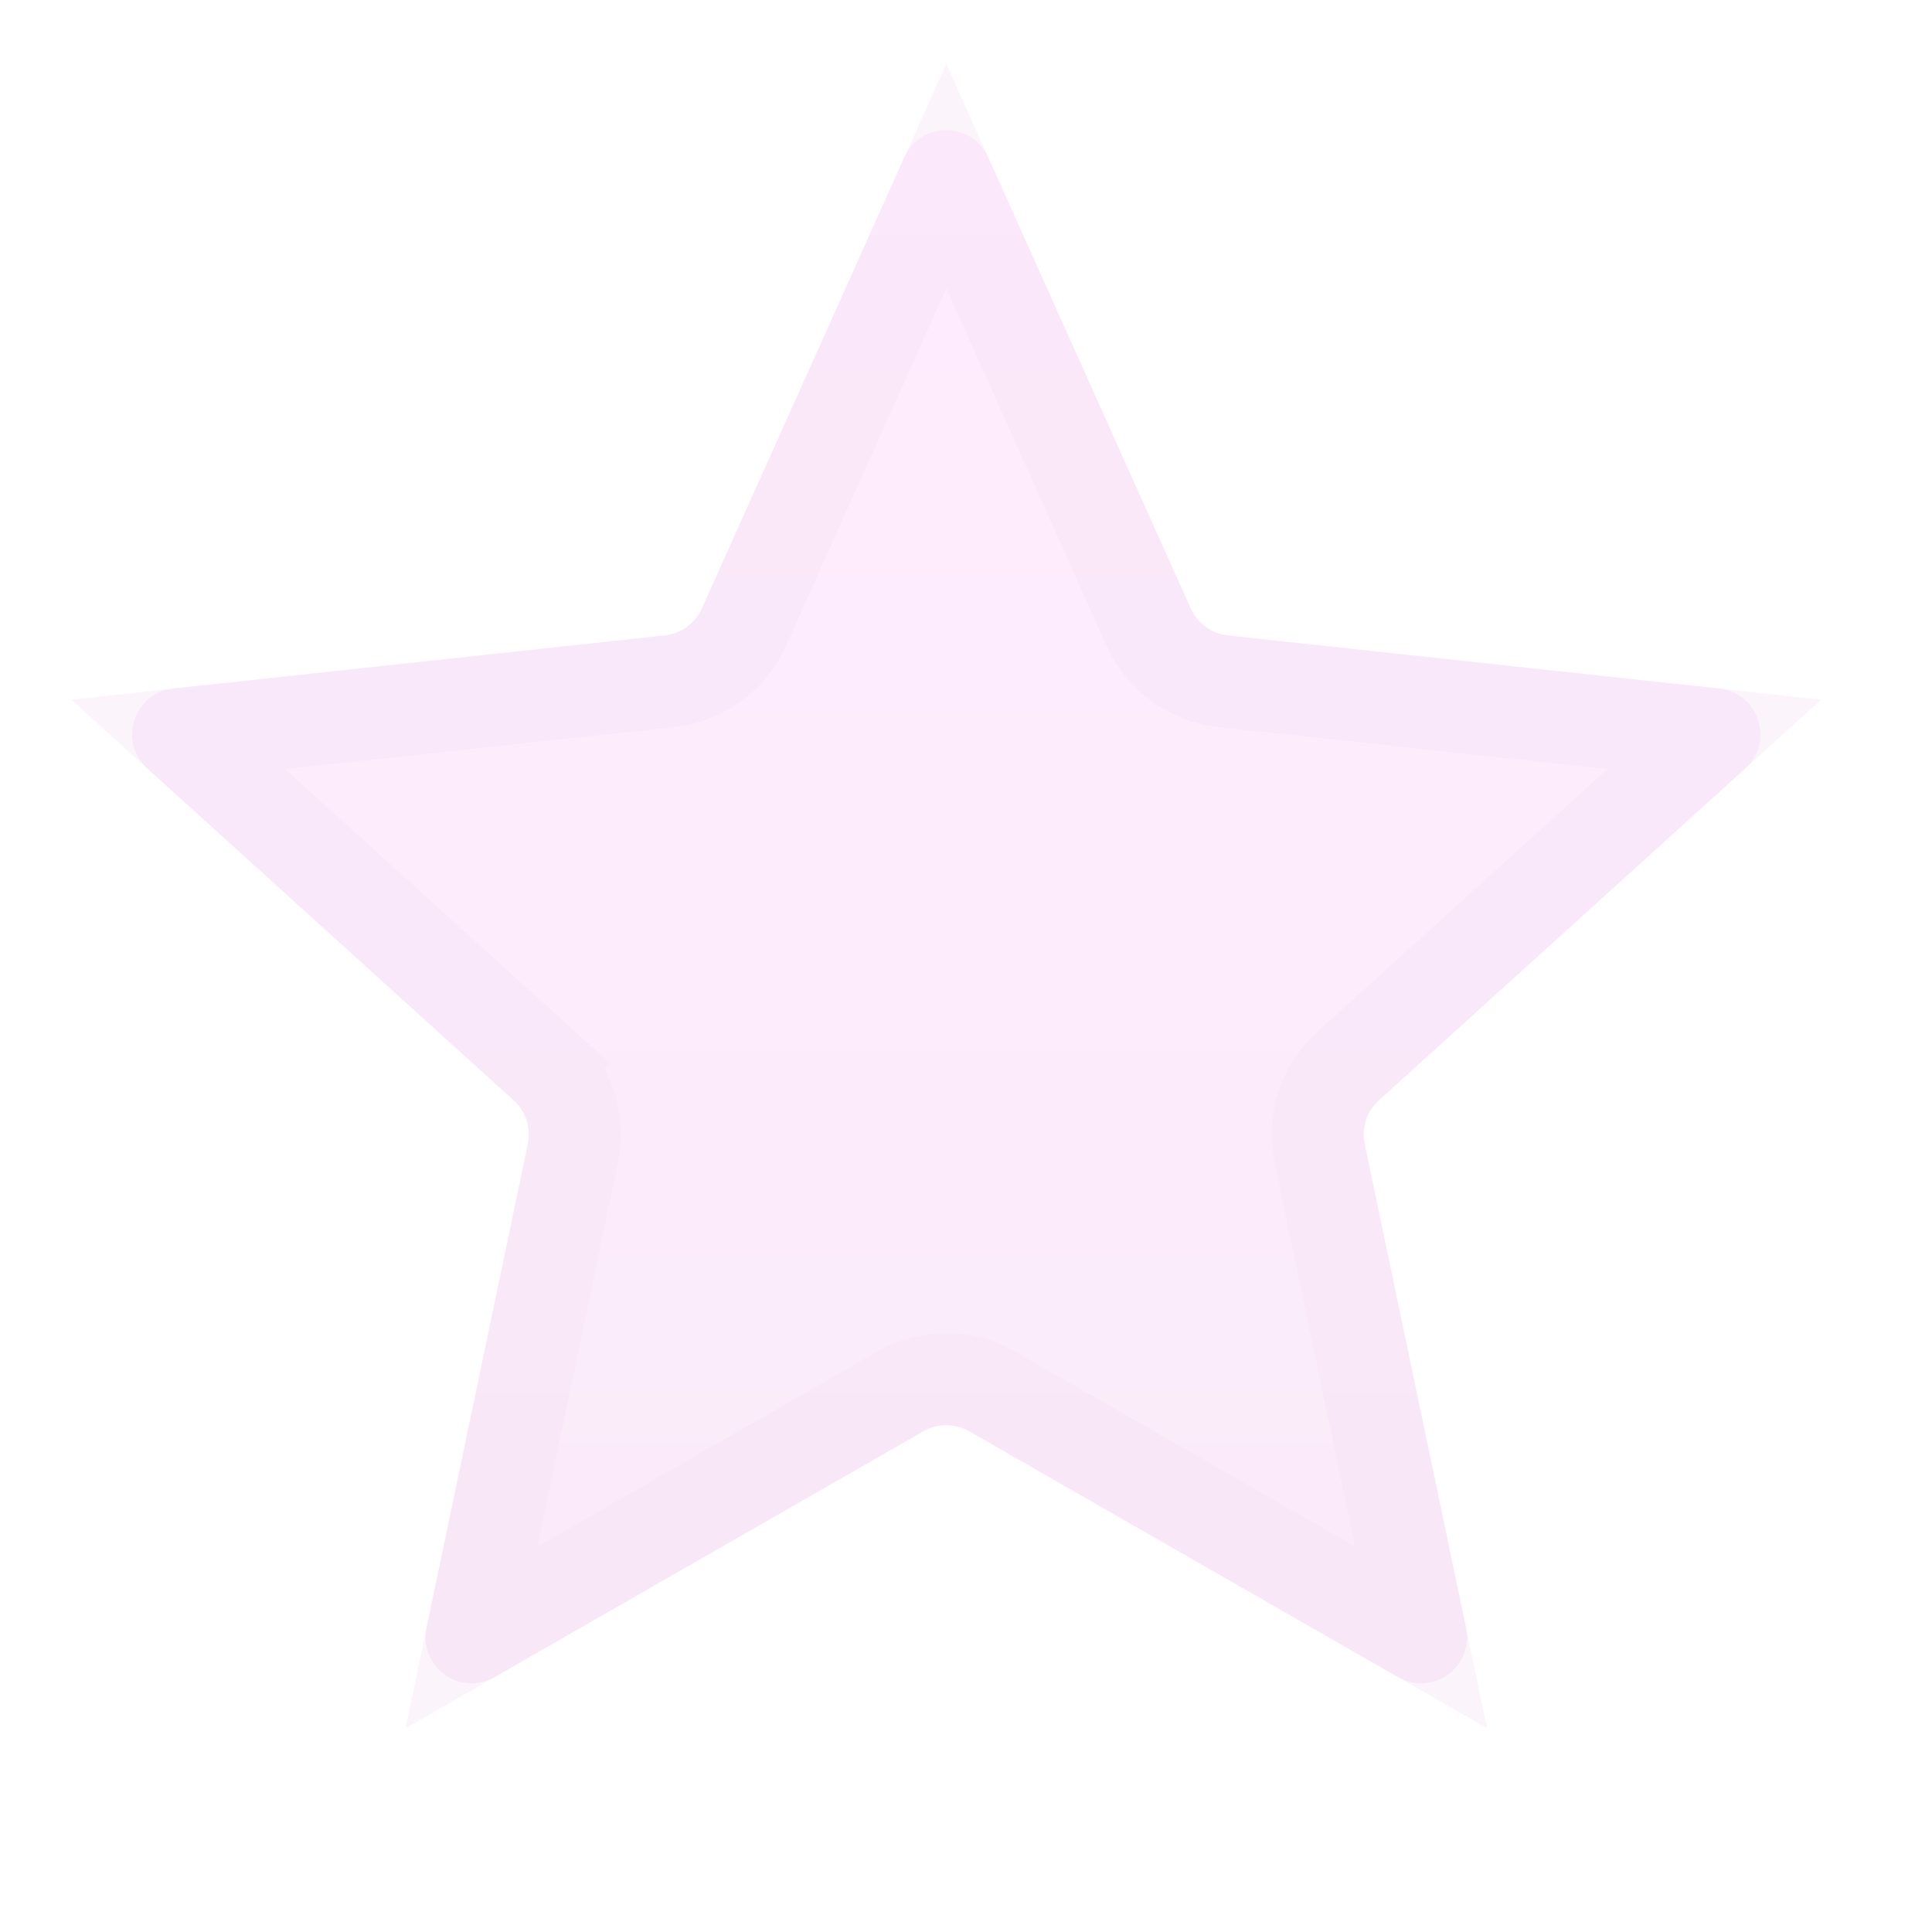 <svg width="21" height="21" viewBox="0 0 21 21" fill="none" xmlns="http://www.w3.org/2000/svg">
<rect width="20" height="20" transform="translate(0.286 0.694)" fill="white"/>
<g filter="url(#filter0_b_1_444)">
<path d="M9.829 1.711C10.006 1.317 10.565 1.317 10.742 1.711L12.943 6.614C13.015 6.776 13.168 6.888 13.345 6.907L18.689 7.484C19.118 7.531 19.29 8.062 18.971 8.352L14.987 11.96C14.855 12.08 14.797 12.26 14.833 12.434L15.935 17.694C16.024 18.116 15.571 18.445 15.197 18.23L10.534 15.557C10.38 15.469 10.191 15.469 10.037 15.557L5.374 18.23C5 18.445 4.548 18.116 4.636 17.694L5.738 12.434C5.774 12.26 5.716 12.08 5.584 11.96L1.601 8.352C1.281 8.062 1.454 7.531 1.883 7.484L7.226 6.907C7.403 6.888 7.556 6.776 7.629 6.614L9.829 1.711Z" fill="url(#paint0_linear_1_444)" fill-opacity="0.6"/>
<path d="M10.286 1.915L12.486 6.819C12.632 7.143 12.938 7.366 13.291 7.404L18.635 7.982L14.651 11.59C14.388 11.828 14.271 12.188 14.344 12.536L15.446 17.797L10.783 15.123C10.475 14.947 10.096 14.947 9.788 15.123L5.126 17.797L6.227 12.536C6.3 12.188 6.183 11.828 5.92 11.59L5.584 11.96L5.92 11.59L1.936 7.982L7.28 7.404C7.633 7.366 7.939 7.143 8.085 6.819L10.286 1.915Z" stroke="url(#paint1_linear_1_444)" stroke-opacity="0.3"/>
</g>
<defs>
<filter id="filter0_b_1_444" x="-22.564" y="-22.584" width="65.7" height="64.882" filterUnits="userSpaceOnUse" color-interpolation-filters="sRGB">
<feFlood flood-opacity="0" result="BackgroundImageFix"/>
<feGaussianBlur in="BackgroundImageFix" stdDeviation="12"/>
<feComposite in2="SourceAlpha" operator="in" result="effect1_backgroundBlur_1_444"/>
<feBlend mode="normal" in="SourceGraphic" in2="effect1_backgroundBlur_1_444" result="shape"/>
</filter>
<linearGradient id="paint0_linear_1_444" x1="10.286" y1="0.694" x2="10.286" y2="20.694" gradientUnits="userSpaceOnUse">
<stop stop-color="#FFE0FE"/>
<stop offset="1" stop-color="#F6DEF5"/>
</linearGradient>
<linearGradient id="paint1_linear_1_444" x1="10.286" y1="0.694" x2="10.286" y2="20.694" gradientUnits="userSpaceOnUse">
<stop stop-color="#F4DEF3"/>
<stop offset="1" stop-color="#F5DEF4"/>
</linearGradient>
</defs>
</svg>
